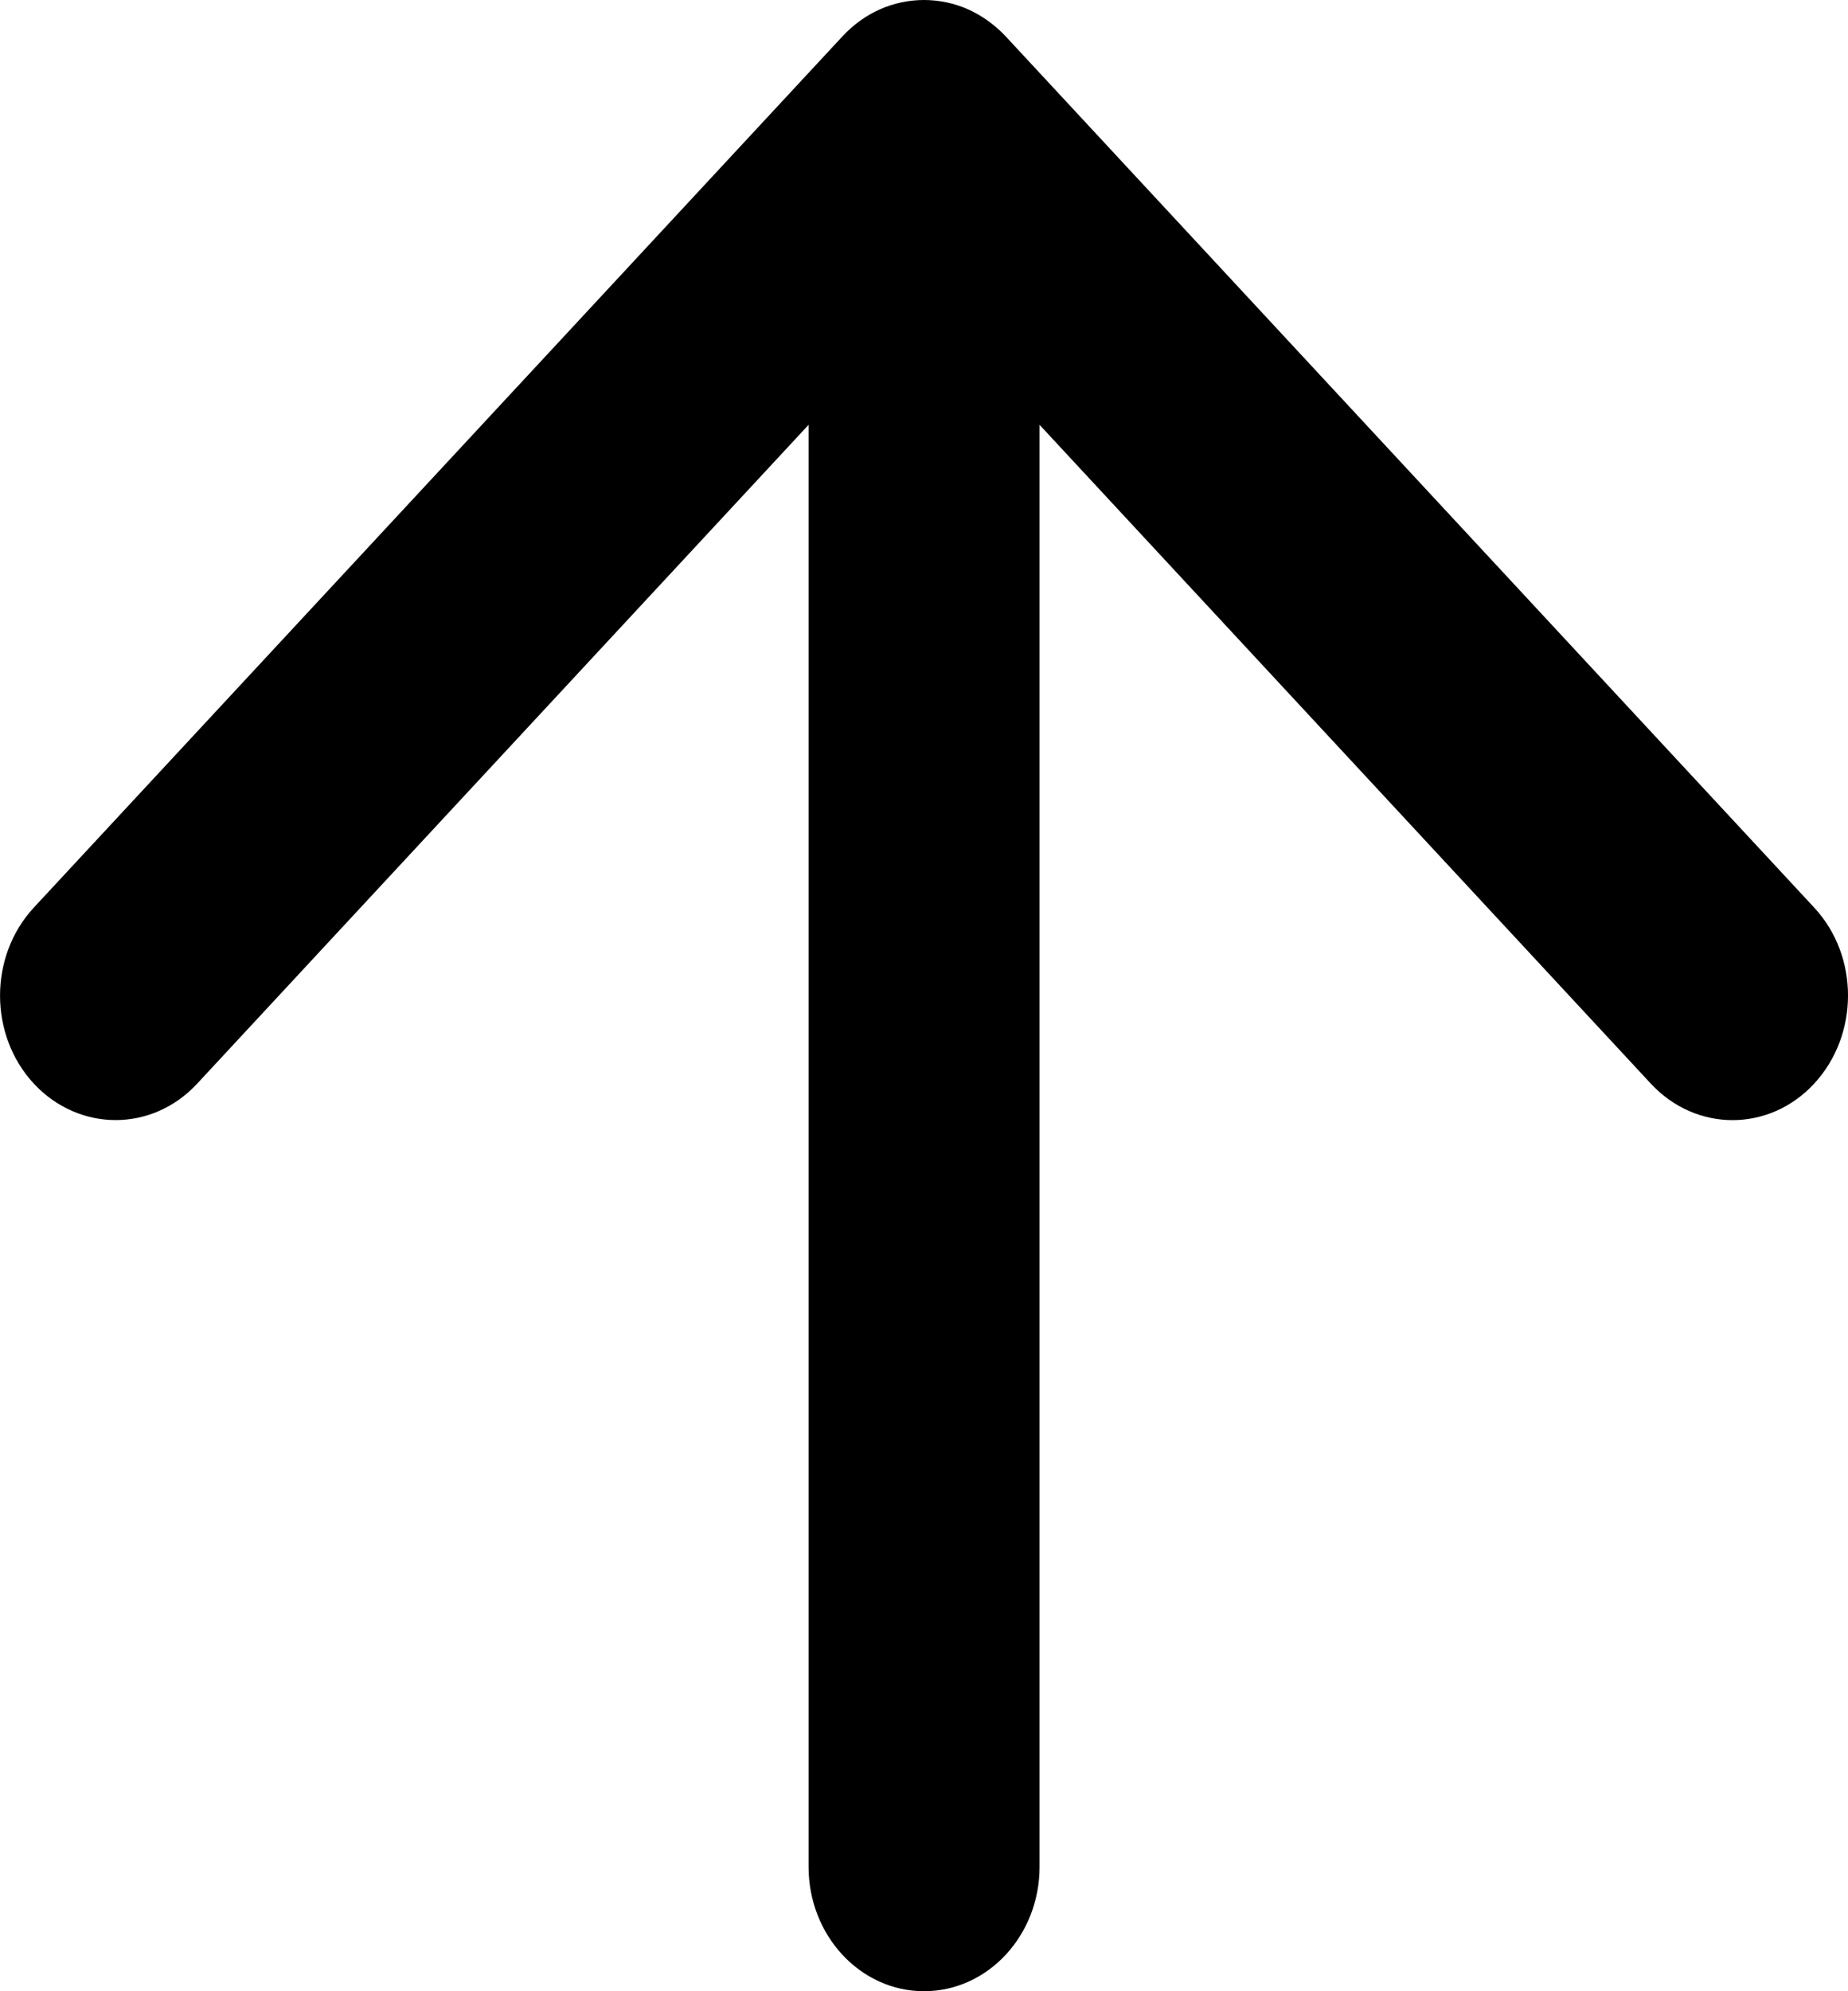 <svg width="13" height="14" viewBox="0 0 13 14" fill="none" xmlns="http://www.w3.org/2000/svg">
<g clip-path="url(#clip0_2502_102)">
<path d="M1.387 7.619L5.688 2.987L5.688 13.125C5.688 13.608 6.052 14 6.5 14C6.949 14 7.313 13.608 7.313 13.125C7.313 12.642 7.313 2.987 7.313 2.987L11.613 7.619C11.931 7.961 12.445 7.961 12.762 7.619C13.079 7.276 13.08 6.723 12.762 6.381L7.075 0.256C7 0.176 6.91 0.111 6.811 0.066C6.612 -0.022 6.388 -0.022 6.189 0.066C6.093 0.109 6.004 0.172 5.926 0.256L0.238 6.381C-0.079 6.723 -0.079 7.277 0.238 7.619C0.556 7.96 1.07 7.961 1.387 7.619Z" fill="black"/>
</g>
<defs>
<clipPath id="clip0_2502_102">
<rect y="14" width="14" height="13" rx="6.5" transform="rotate(-90 0 14)" fill="white"/>
</clipPath>
</defs>
</svg>

